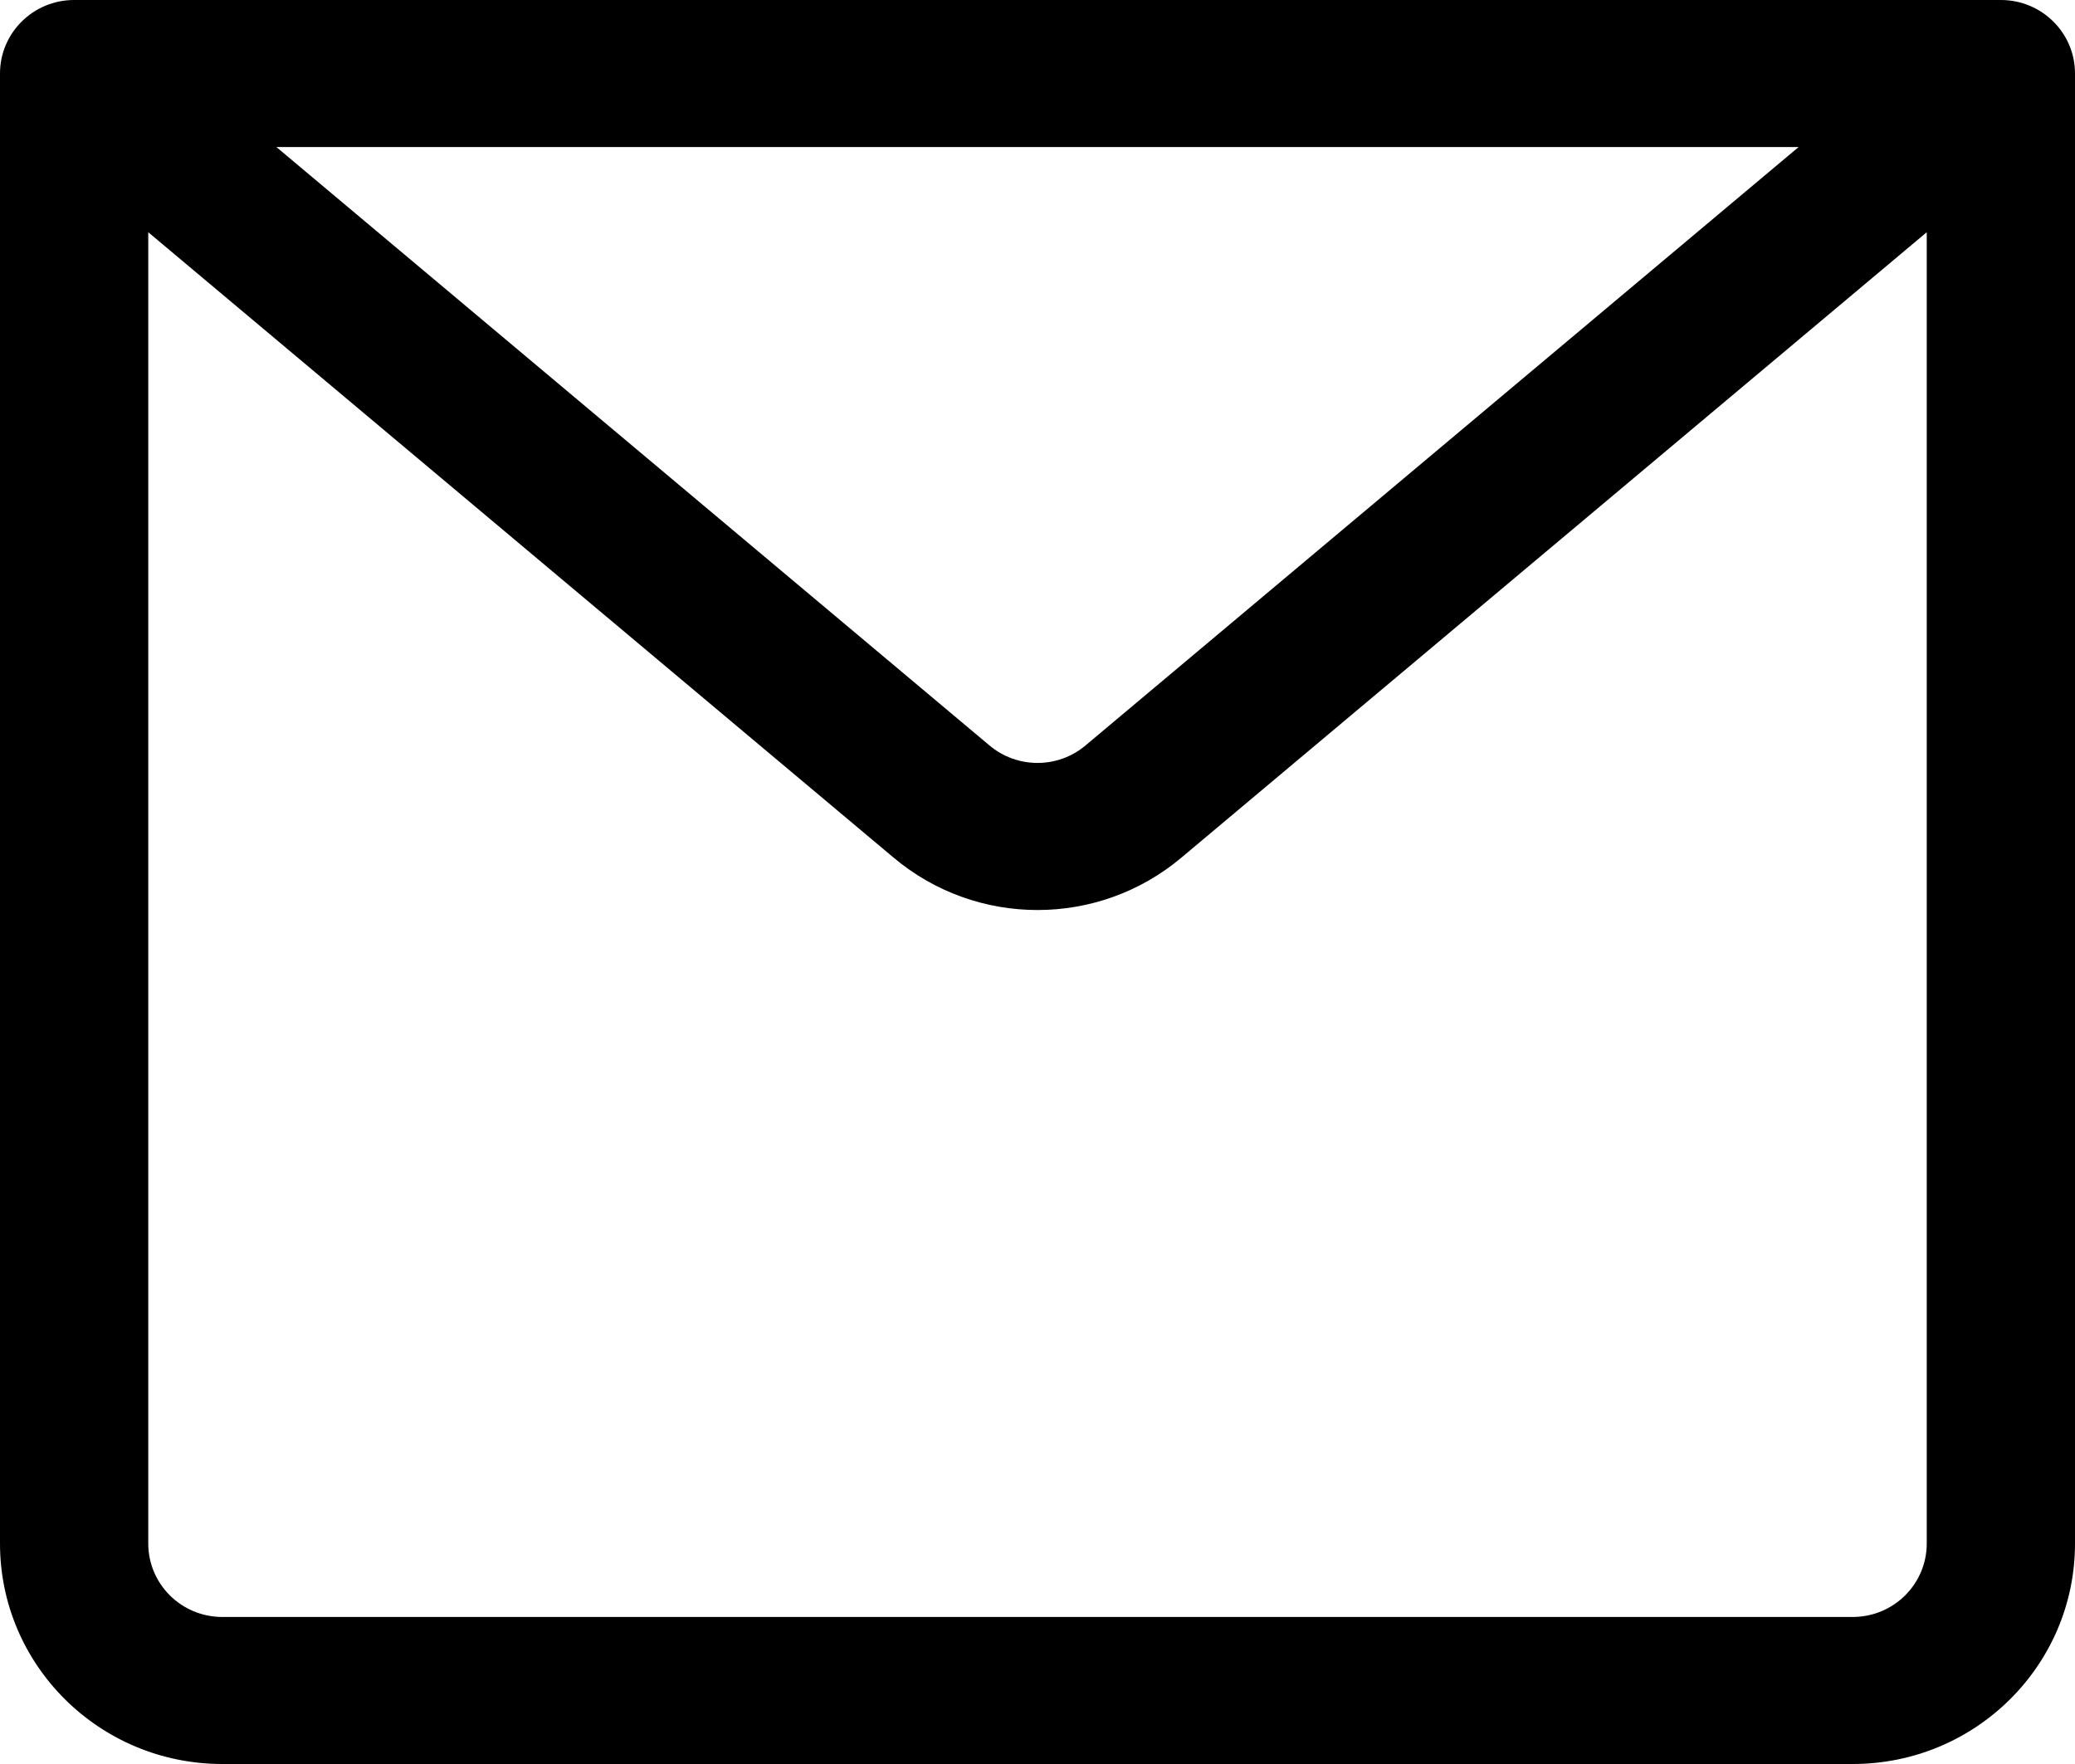 <?xml version="1.0" encoding="UTF-8"?>
<svg width="20px" height="17px" viewBox="0 0 20 17" version="1.1" xmlns="http://www.w3.org/2000/svg" xmlns:xlink="http://www.w3.org/1999/xlink">
    <g id="Wizard" stroke="none" stroke-width="1" fill="none" fill-rule="evenodd">
        <g id="Show-Stopper" transform="translate(-502, -576)" fill="currentColor" fill-rule="nonzero">
            <g id="Content" transform="translate(462, 376)">
                <g id="email" transform="translate(40, 200)">
                    <path d="M19.286,0 L0.714,0 C0.32,0 0,0.317 0,0.708 L0,14.875 C0,16.049 0.959,17 2.143,17 L17.857,17 C19.041,17 20,16.049 20,14.875 L20,0.708 C20,0.317 19.68,0 19.286,0 Z M17.336,1.417 L10.464,7.183 C10.197,7.409 9.803,7.409 9.536,7.183 L2.664,1.417 L17.336,1.417 Z M17.857,15.583 L2.143,15.583 C1.748,15.583 1.429,15.266 1.429,14.875 L1.429,2.238 L8.614,8.266 C9.414,8.938 10.586,8.938 11.386,8.266 L18.571,2.238 L18.571,14.875 C18.571,15.266 18.252,15.583 17.857,15.583 Z" id="email-icon"></path>
                </g>
            </g>
        </g>
    </g>
</svg>
